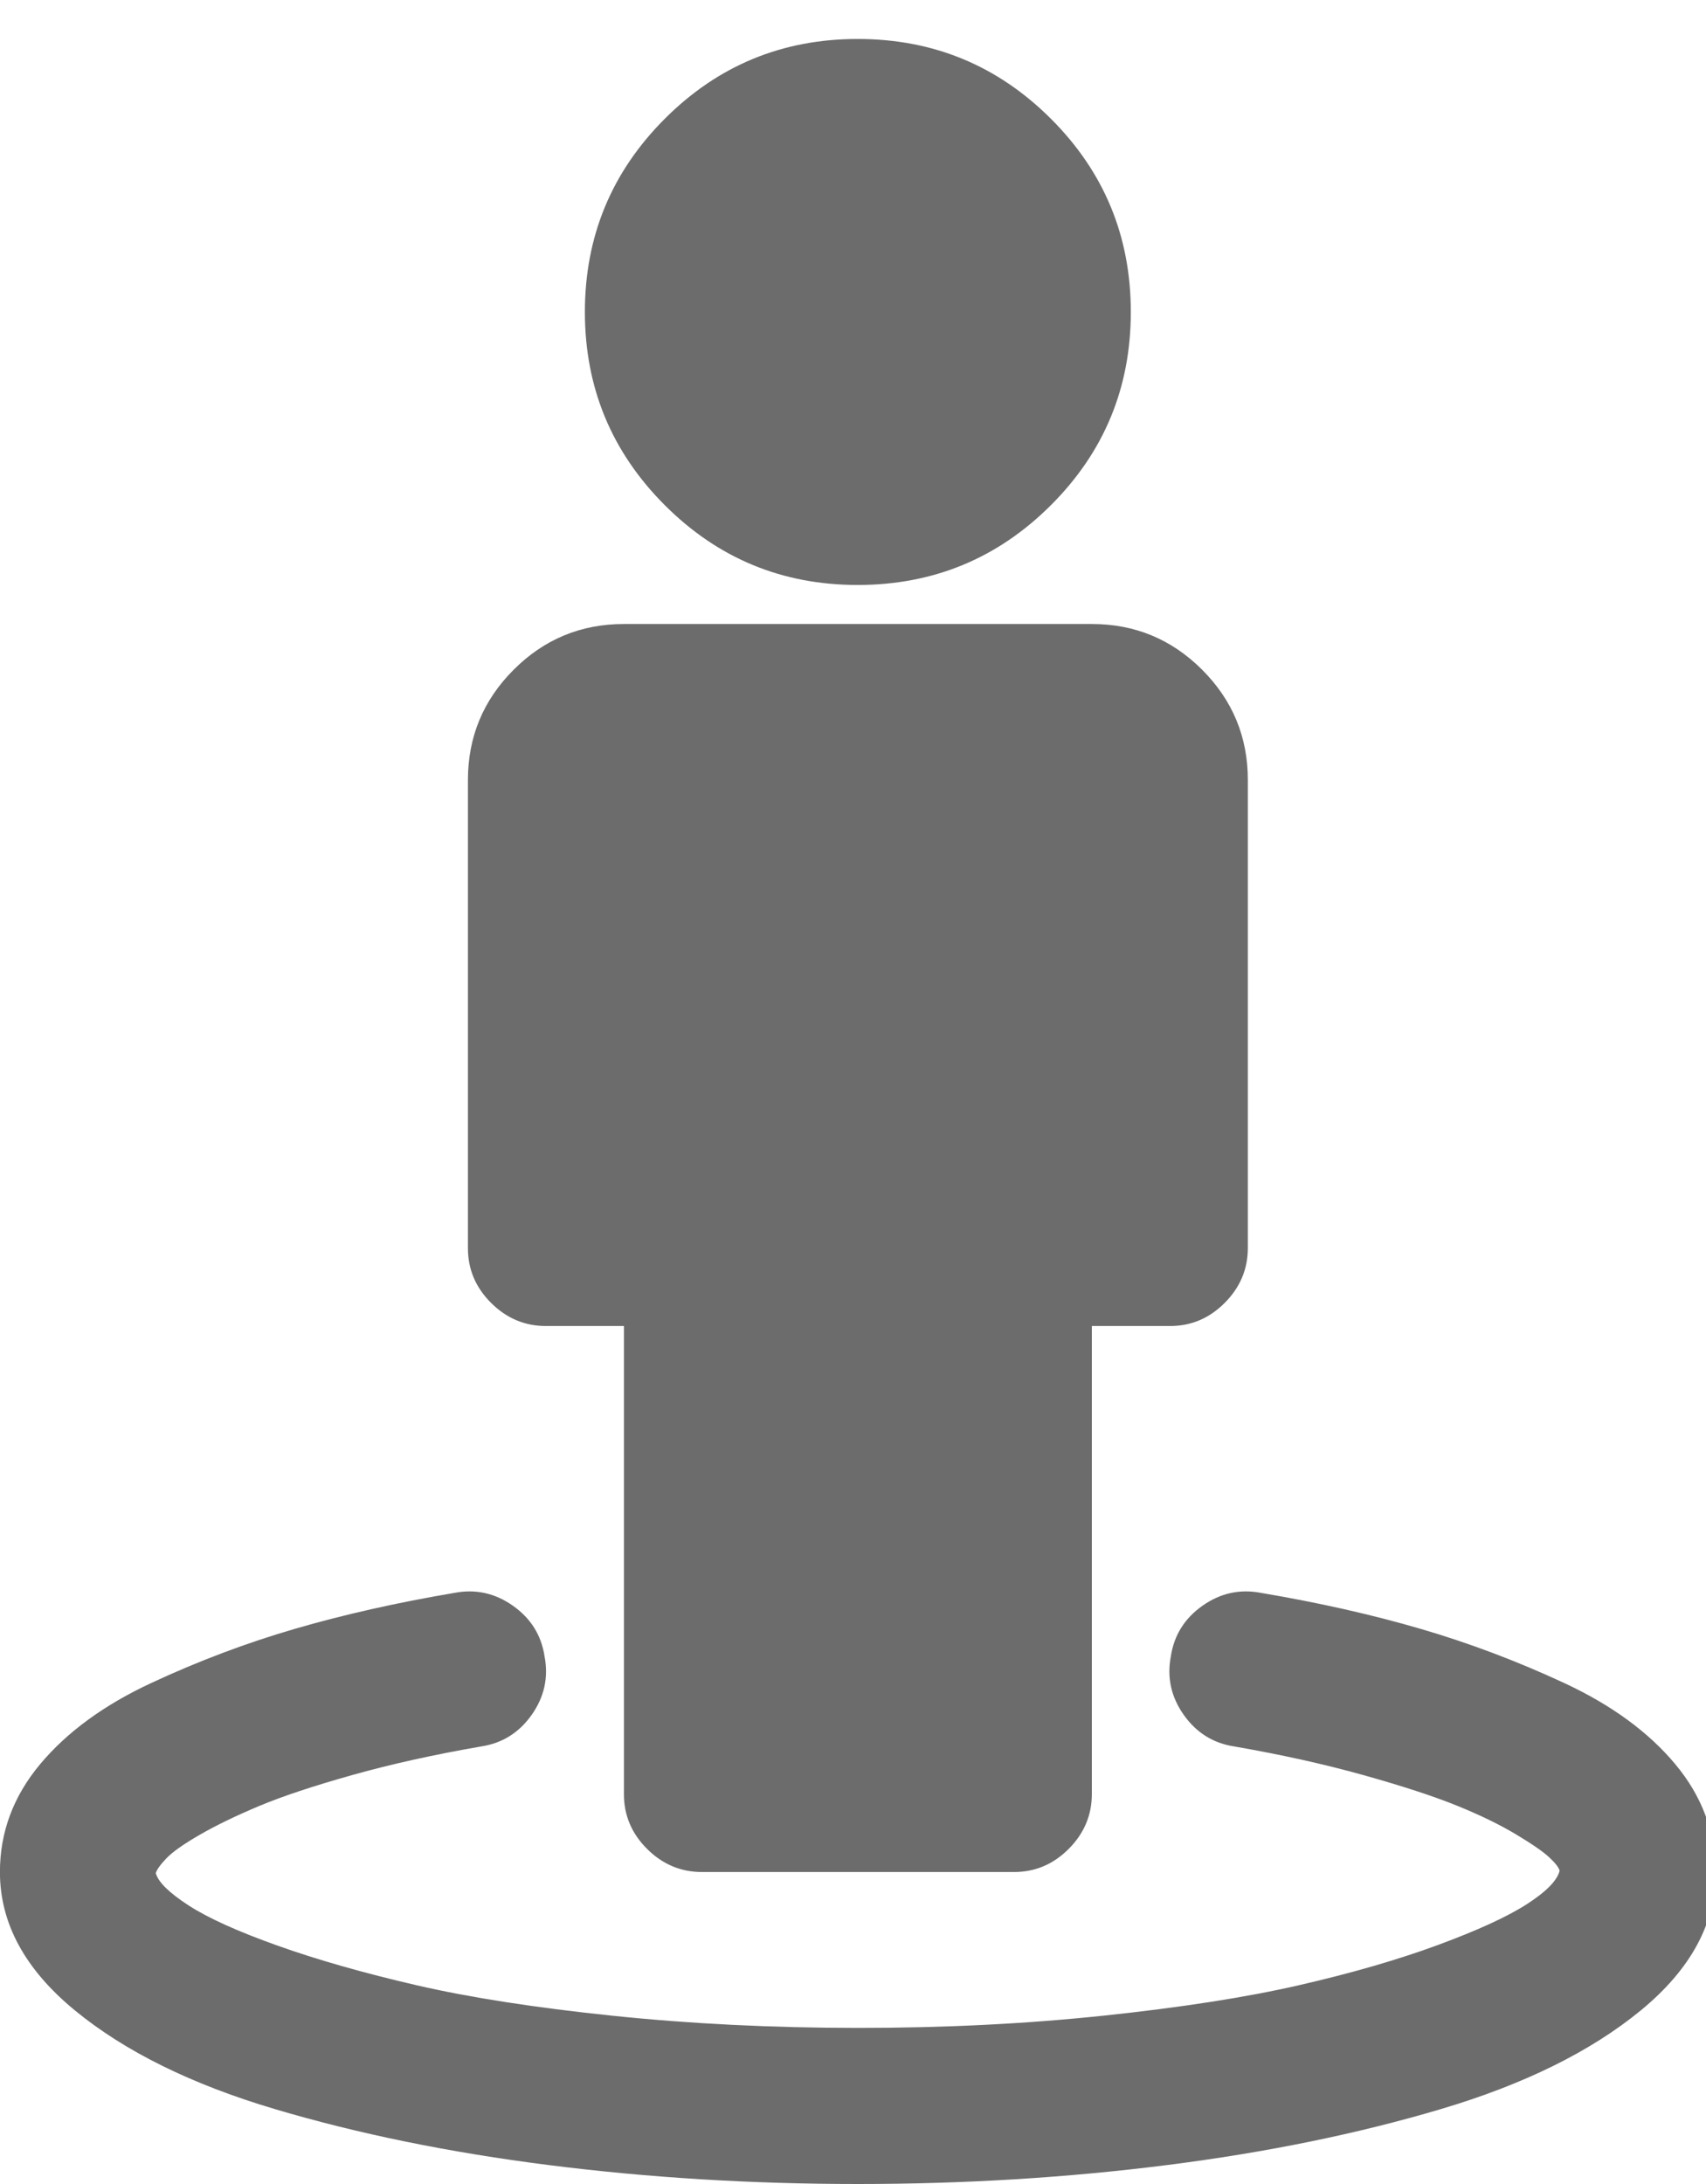 <?xml version="1.0" encoding="utf-8"?>
<!-- Generated by IcoMoon.io -->
<!DOCTYPE svg PUBLIC "-//W3C//DTD SVG 1.1//EN" "http://www.w3.org/Graphics/SVG/1.1/DTD/svg11.dtd">
<svg version="1.1" xmlns="http://www.w3.org/2000/svg" xmlns:xlink="http://www.w3.org/1999/xlink" width="25" height="32" viewBox="0 0 25 32">
<path fill="#6c6c6c" d="M25.143 27.429q0 1.125-1.098 2.027t-2.929 1.446-4.018 0.821-4.527 0.277-4.527-0.277-4.018-0.821-2.929-1.446-1.098-2.027q0-0.875 0.589-1.58t1.625-1.188 2.107-0.795 2.339-0.527q0.464-0.089 0.857 0.188t0.464 0.741q0.089 0.464-0.188 0.857t-0.741 0.464q-1.036 0.179-1.893 0.42t-1.366 0.455-0.866 0.42-0.491 0.348-0.152 0.214q0.054 0.196 0.482 0.473t1.304 0.589 2.036 0.58 2.866 0.446 3.598 0.179 3.598-0.179 2.866-0.446 2.036-0.589 1.304-0.598 0.482-0.491q-0.018-0.071-0.152-0.196t-0.491-0.339-0.866-0.42-1.366-0.446-1.893-0.42q-0.464-0.071-0.741-0.464t-0.188-0.857q0.071-0.464 0.464-0.741t0.857-0.188q1.268 0.214 2.339 0.527t2.107 0.795 1.625 1.188 0.589 1.58zM18.286 11.429v6.857q0 0.464-0.339 0.804t-0.804 0.339h-1.143v6.857q0 0.464-0.339 0.804t-0.804 0.339h-4.571q-0.464 0-0.804-0.339t-0.339-0.804v-6.857h-1.143q-0.464 0-0.804-0.339t-0.339-0.804v-6.857q0-0.946 0.67-1.616t1.616-0.67h6.857q0.946 0 1.616 0.67t0.67 1.616zM16.571 4.571q0 1.661-1.17 2.83t-2.83 1.17-2.83-1.17-1.17-2.83 1.17-2.83 2.83-1.17 2.83 1.17 1.17 2.83z"></path>
</svg>
